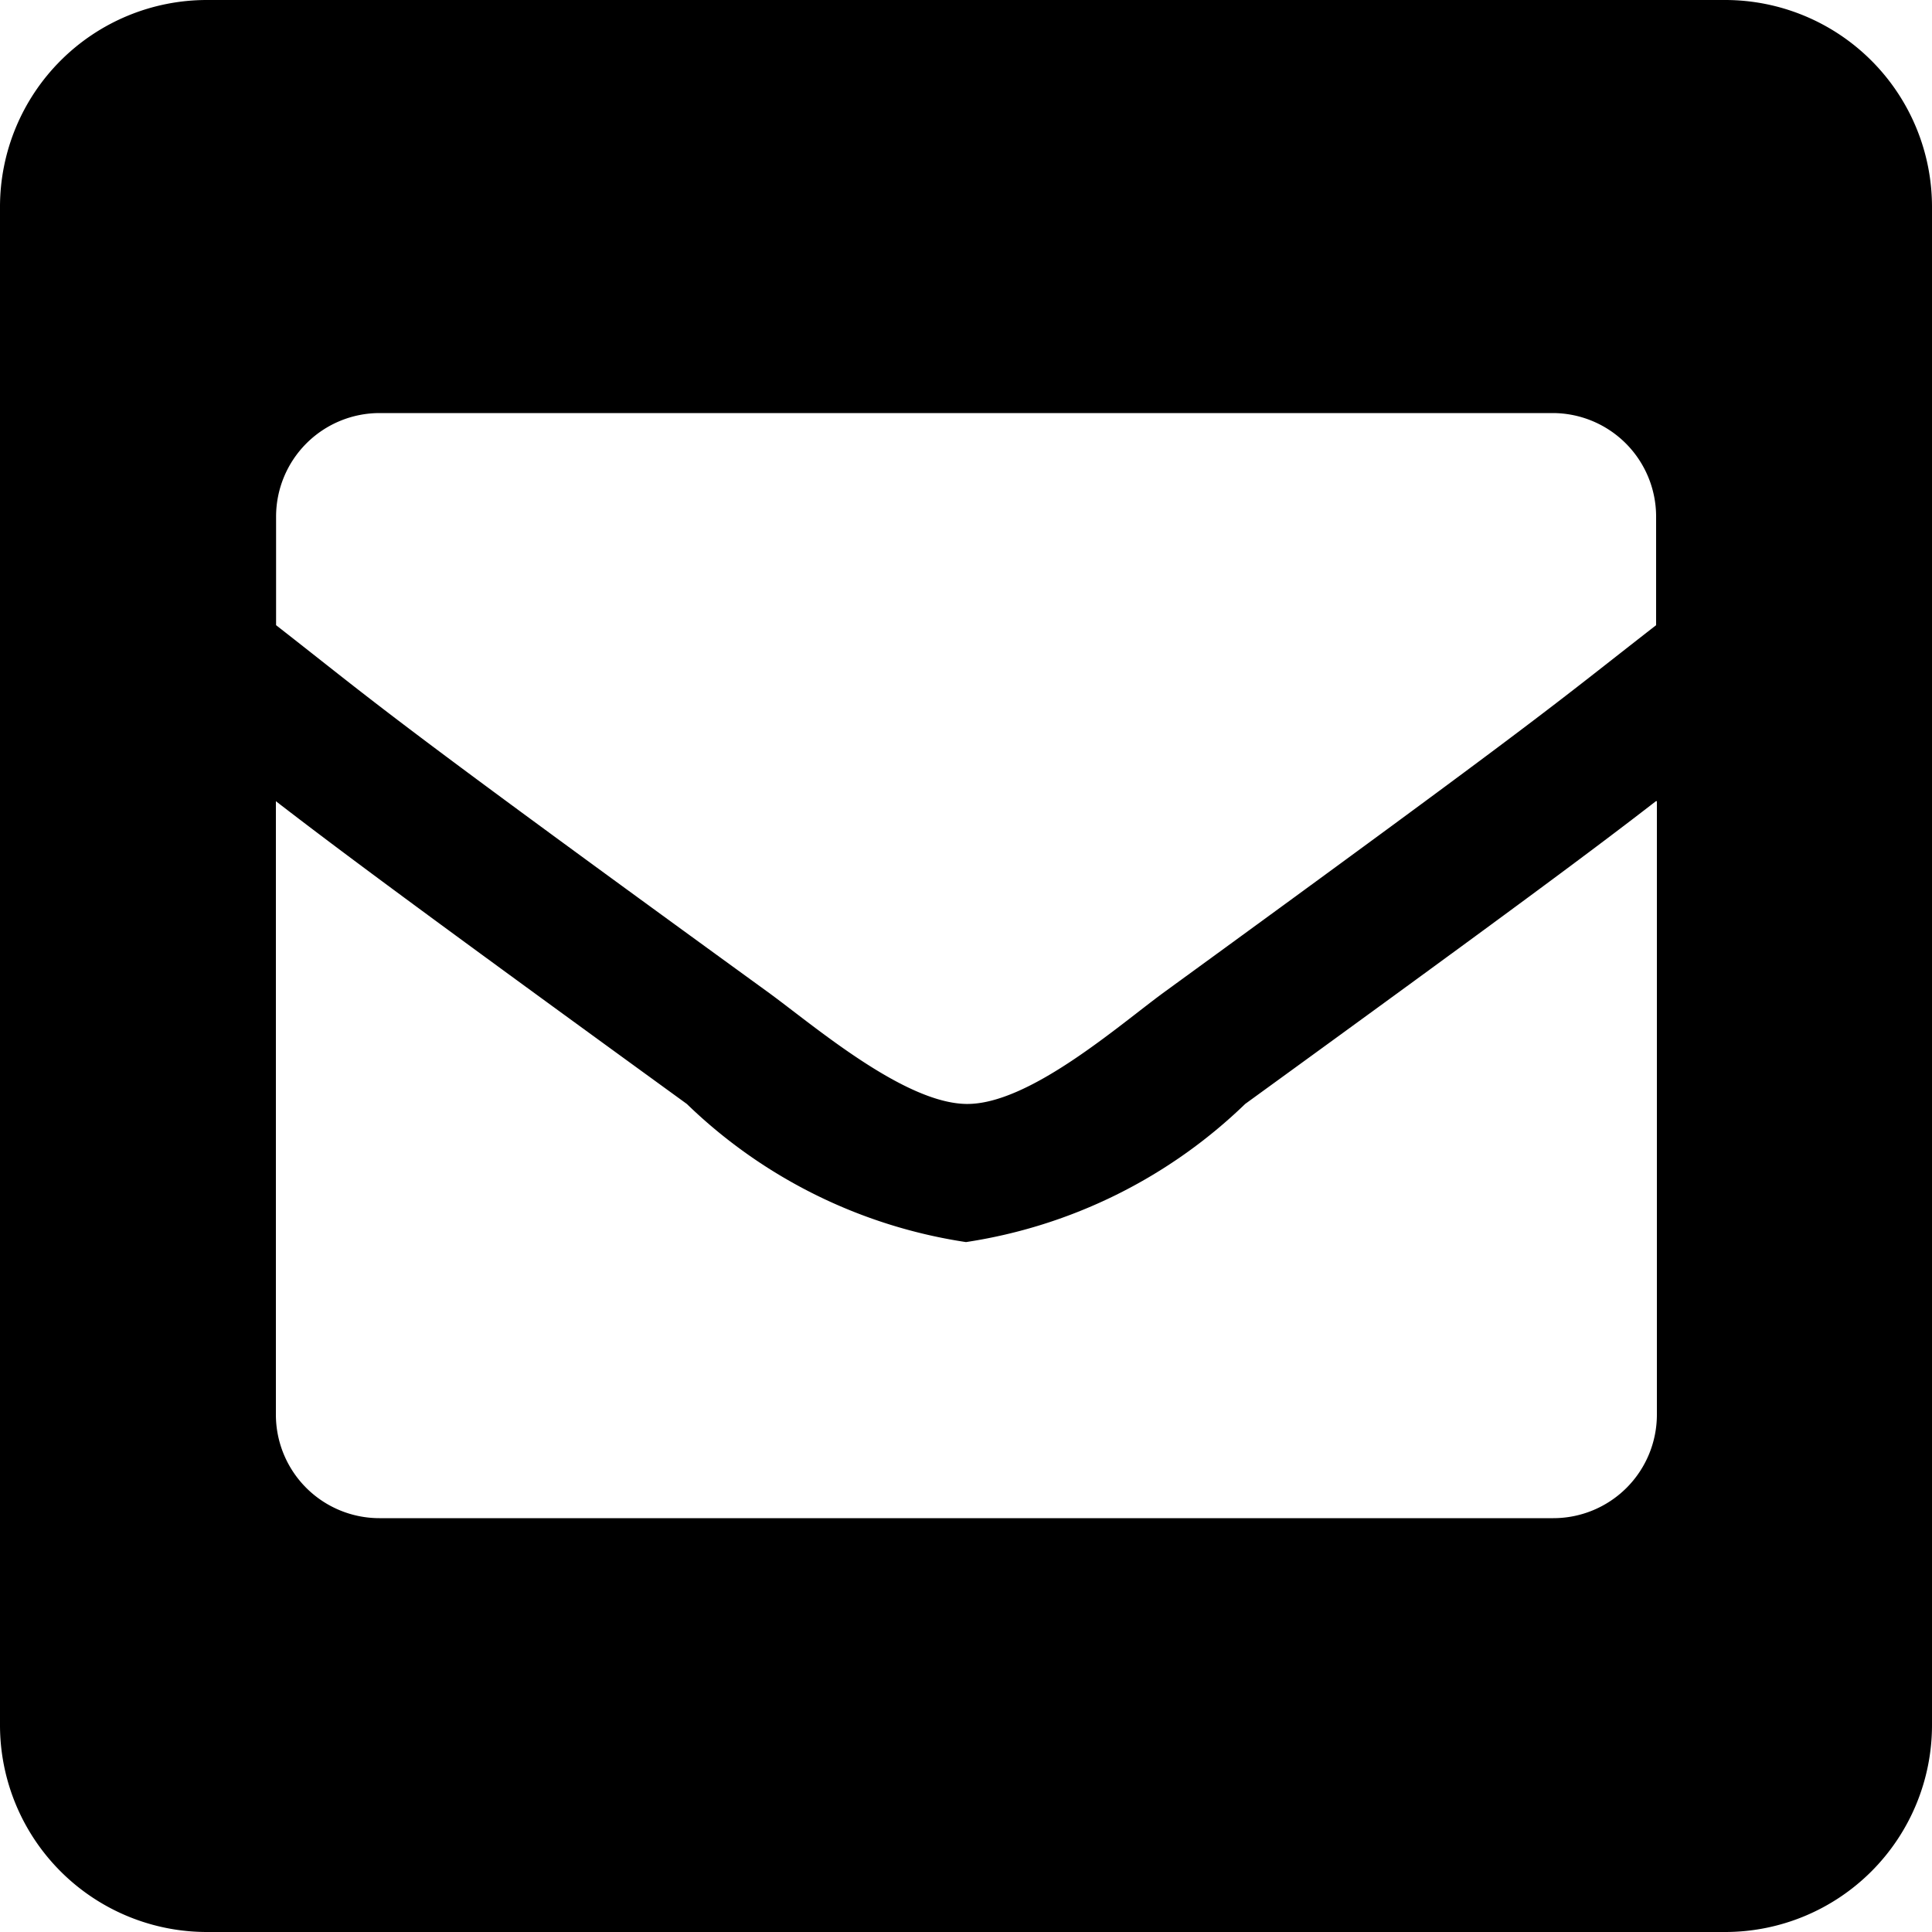 <svg xmlns="http://www.w3.org/2000/svg" width="10" height="10" viewBox="0 0 10 10">
  <path id="envelope-square-solid" d="M8.929,32H1.071A1.071,1.071,0,0,0,0,33.071v7.857A1.071,1.071,0,0,0,1.071,42H8.929A1.071,1.071,0,0,0,10,40.929V33.071A1.071,1.071,0,0,0,8.929,32ZM3.976,37.136c-2.024-1.469-2-1.473-2.547-1.9v-.562a.536.536,0,0,1,.536-.536H8.036a.536.536,0,0,1,.536.536v.562c-.544.423-.523.427-2.547,1.9-.234.171-.7.583-1.024.578S4.211,37.307,3.976,37.136Zm4.6-.989v3.175a.536.536,0,0,1-.536.536H1.964a.536.536,0,0,1-.536-.536V36.147c.312.241.744.563,2.127,1.567A2.642,2.642,0,0,0,5,38.429a2.648,2.648,0,0,0,1.445-.715C7.828,36.71,8.26,36.388,8.571,36.147Z" transform="translate(0 -32)"/>
</svg>
